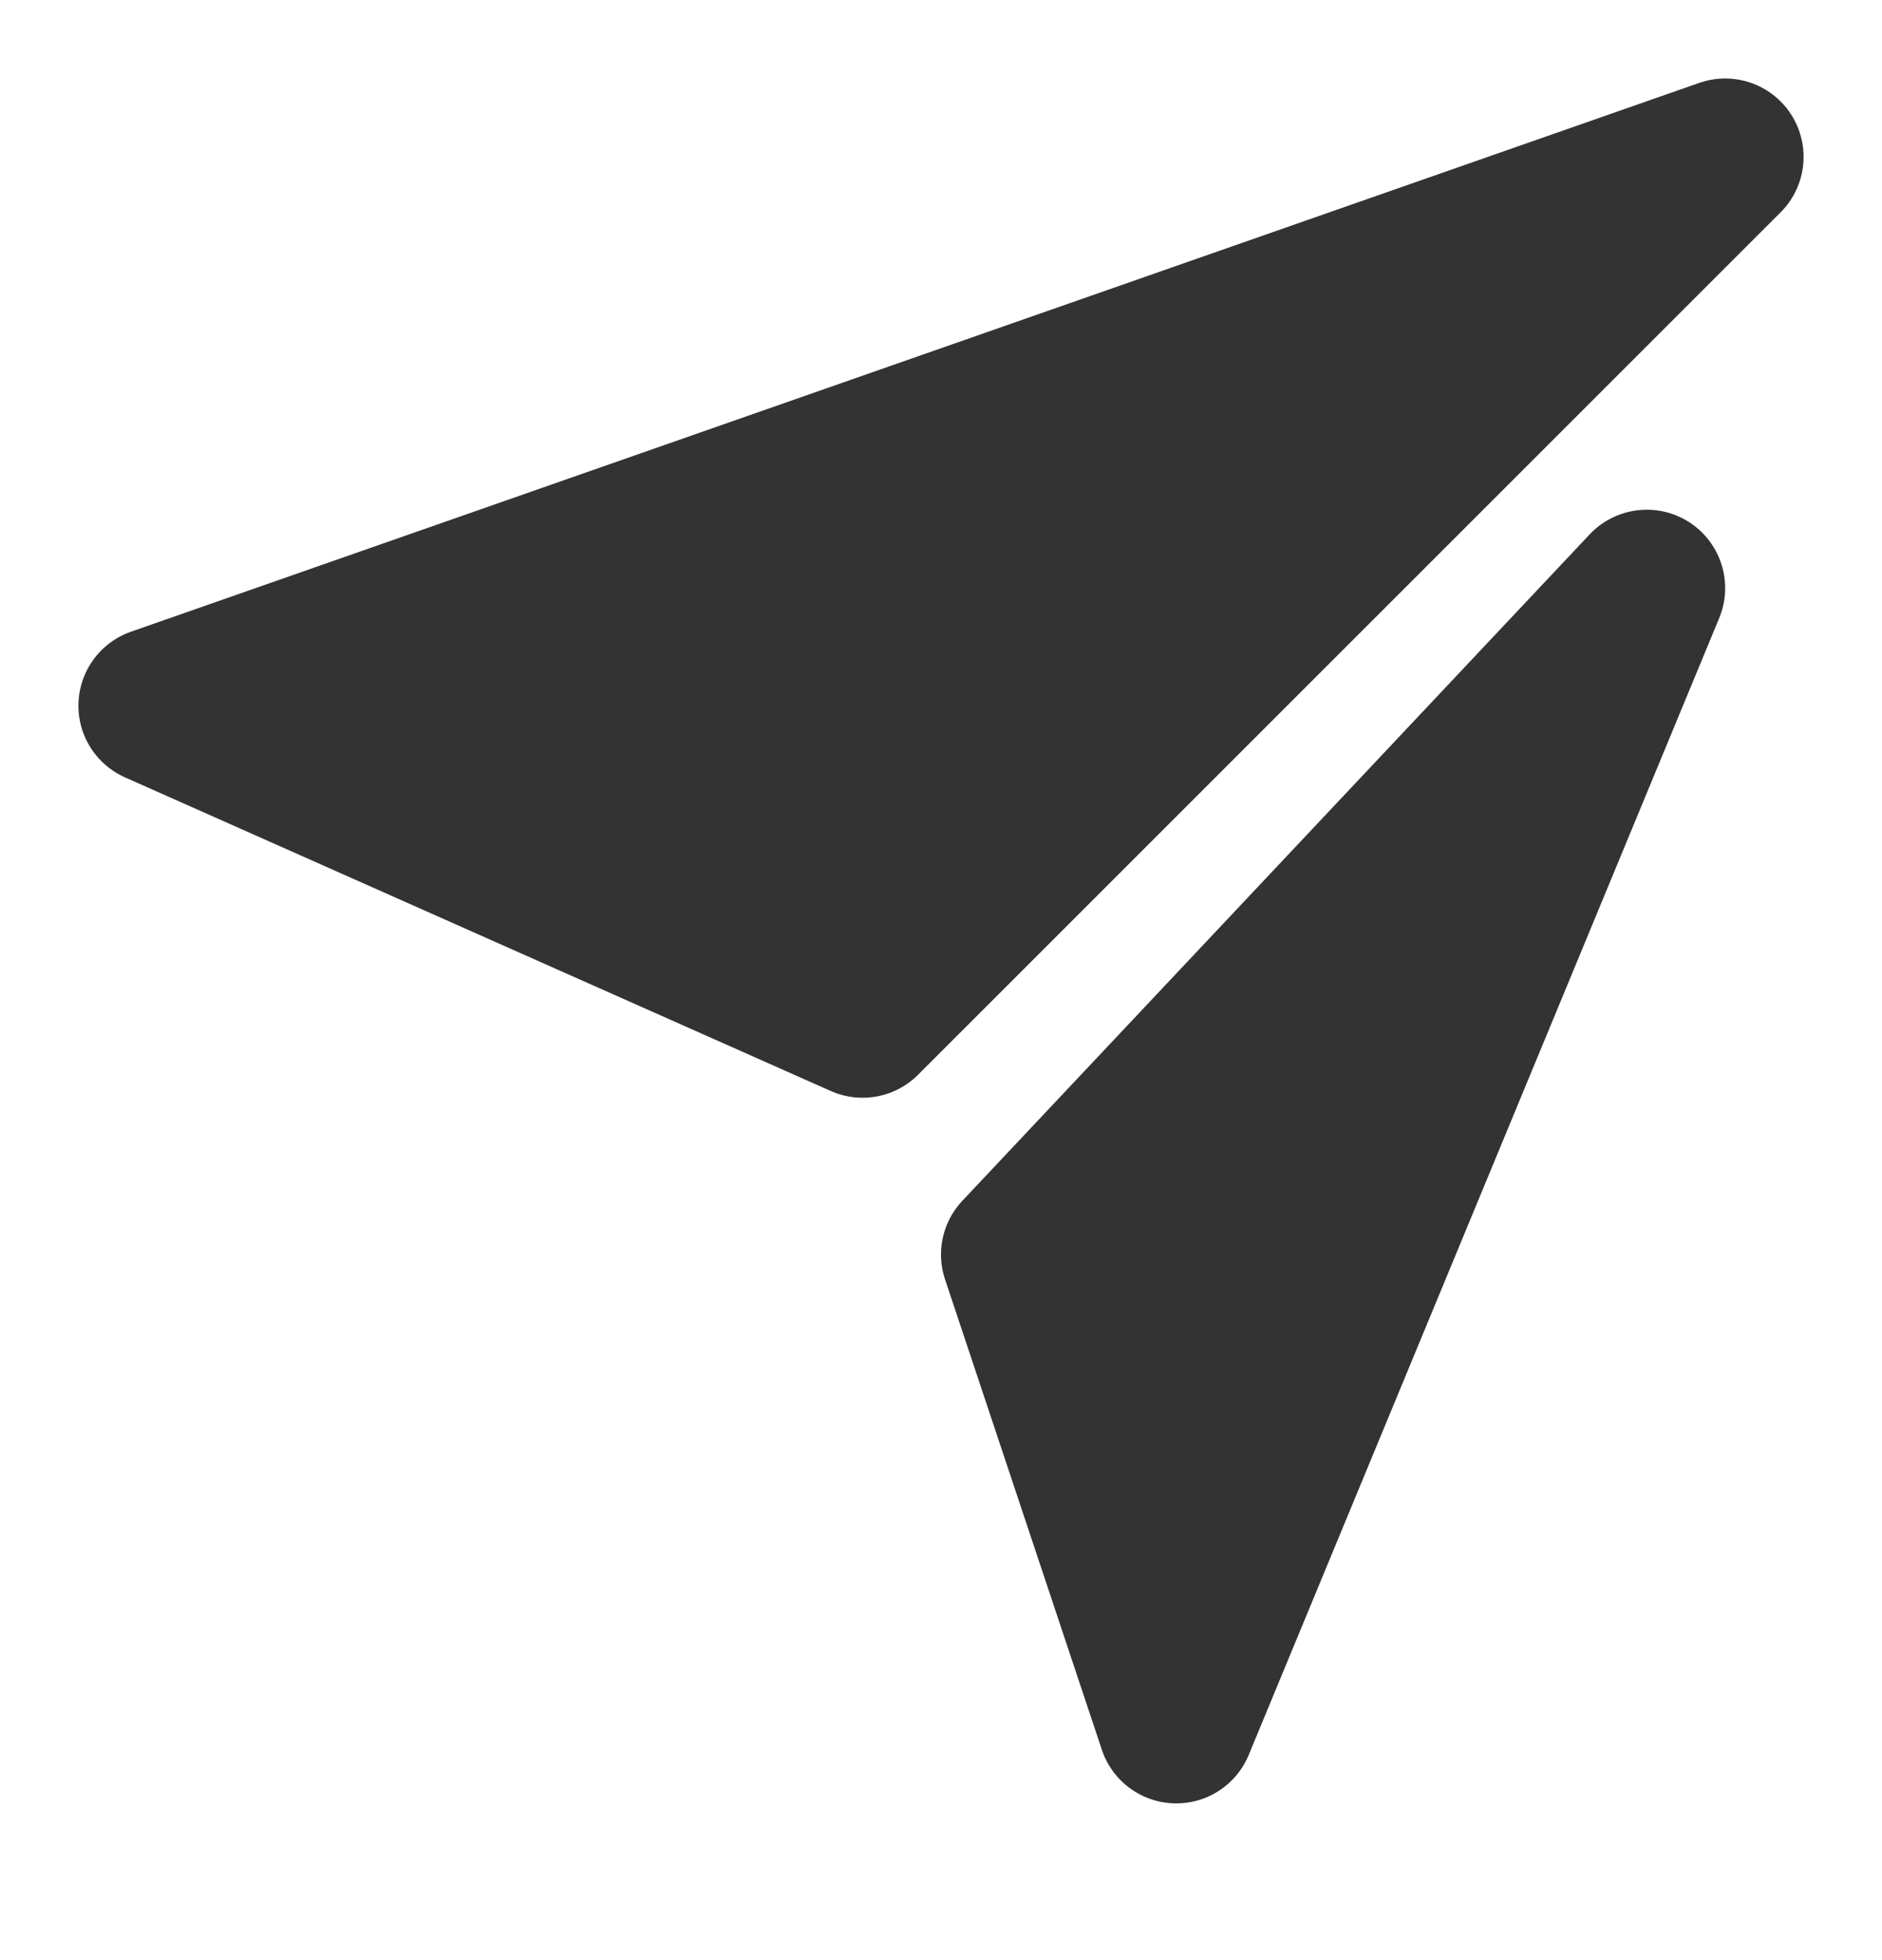<svg width="24" height="25" viewBox="0 0 24 25" fill="none" xmlns="http://www.w3.org/2000/svg">
<path d="M15 22.001L21 7.501L13 16.001L15 22.001Z" fill="#333333" stroke="#333333" stroke-width="2" stroke-linecap="round" stroke-linejoin="round"/>
<path d="M2 9.001L11 13.001L22 2.001L2 9.001Z" fill="#333333" stroke="#333333" stroke-width="2" stroke-linecap="round" stroke-linejoin="round"/>
</svg>
